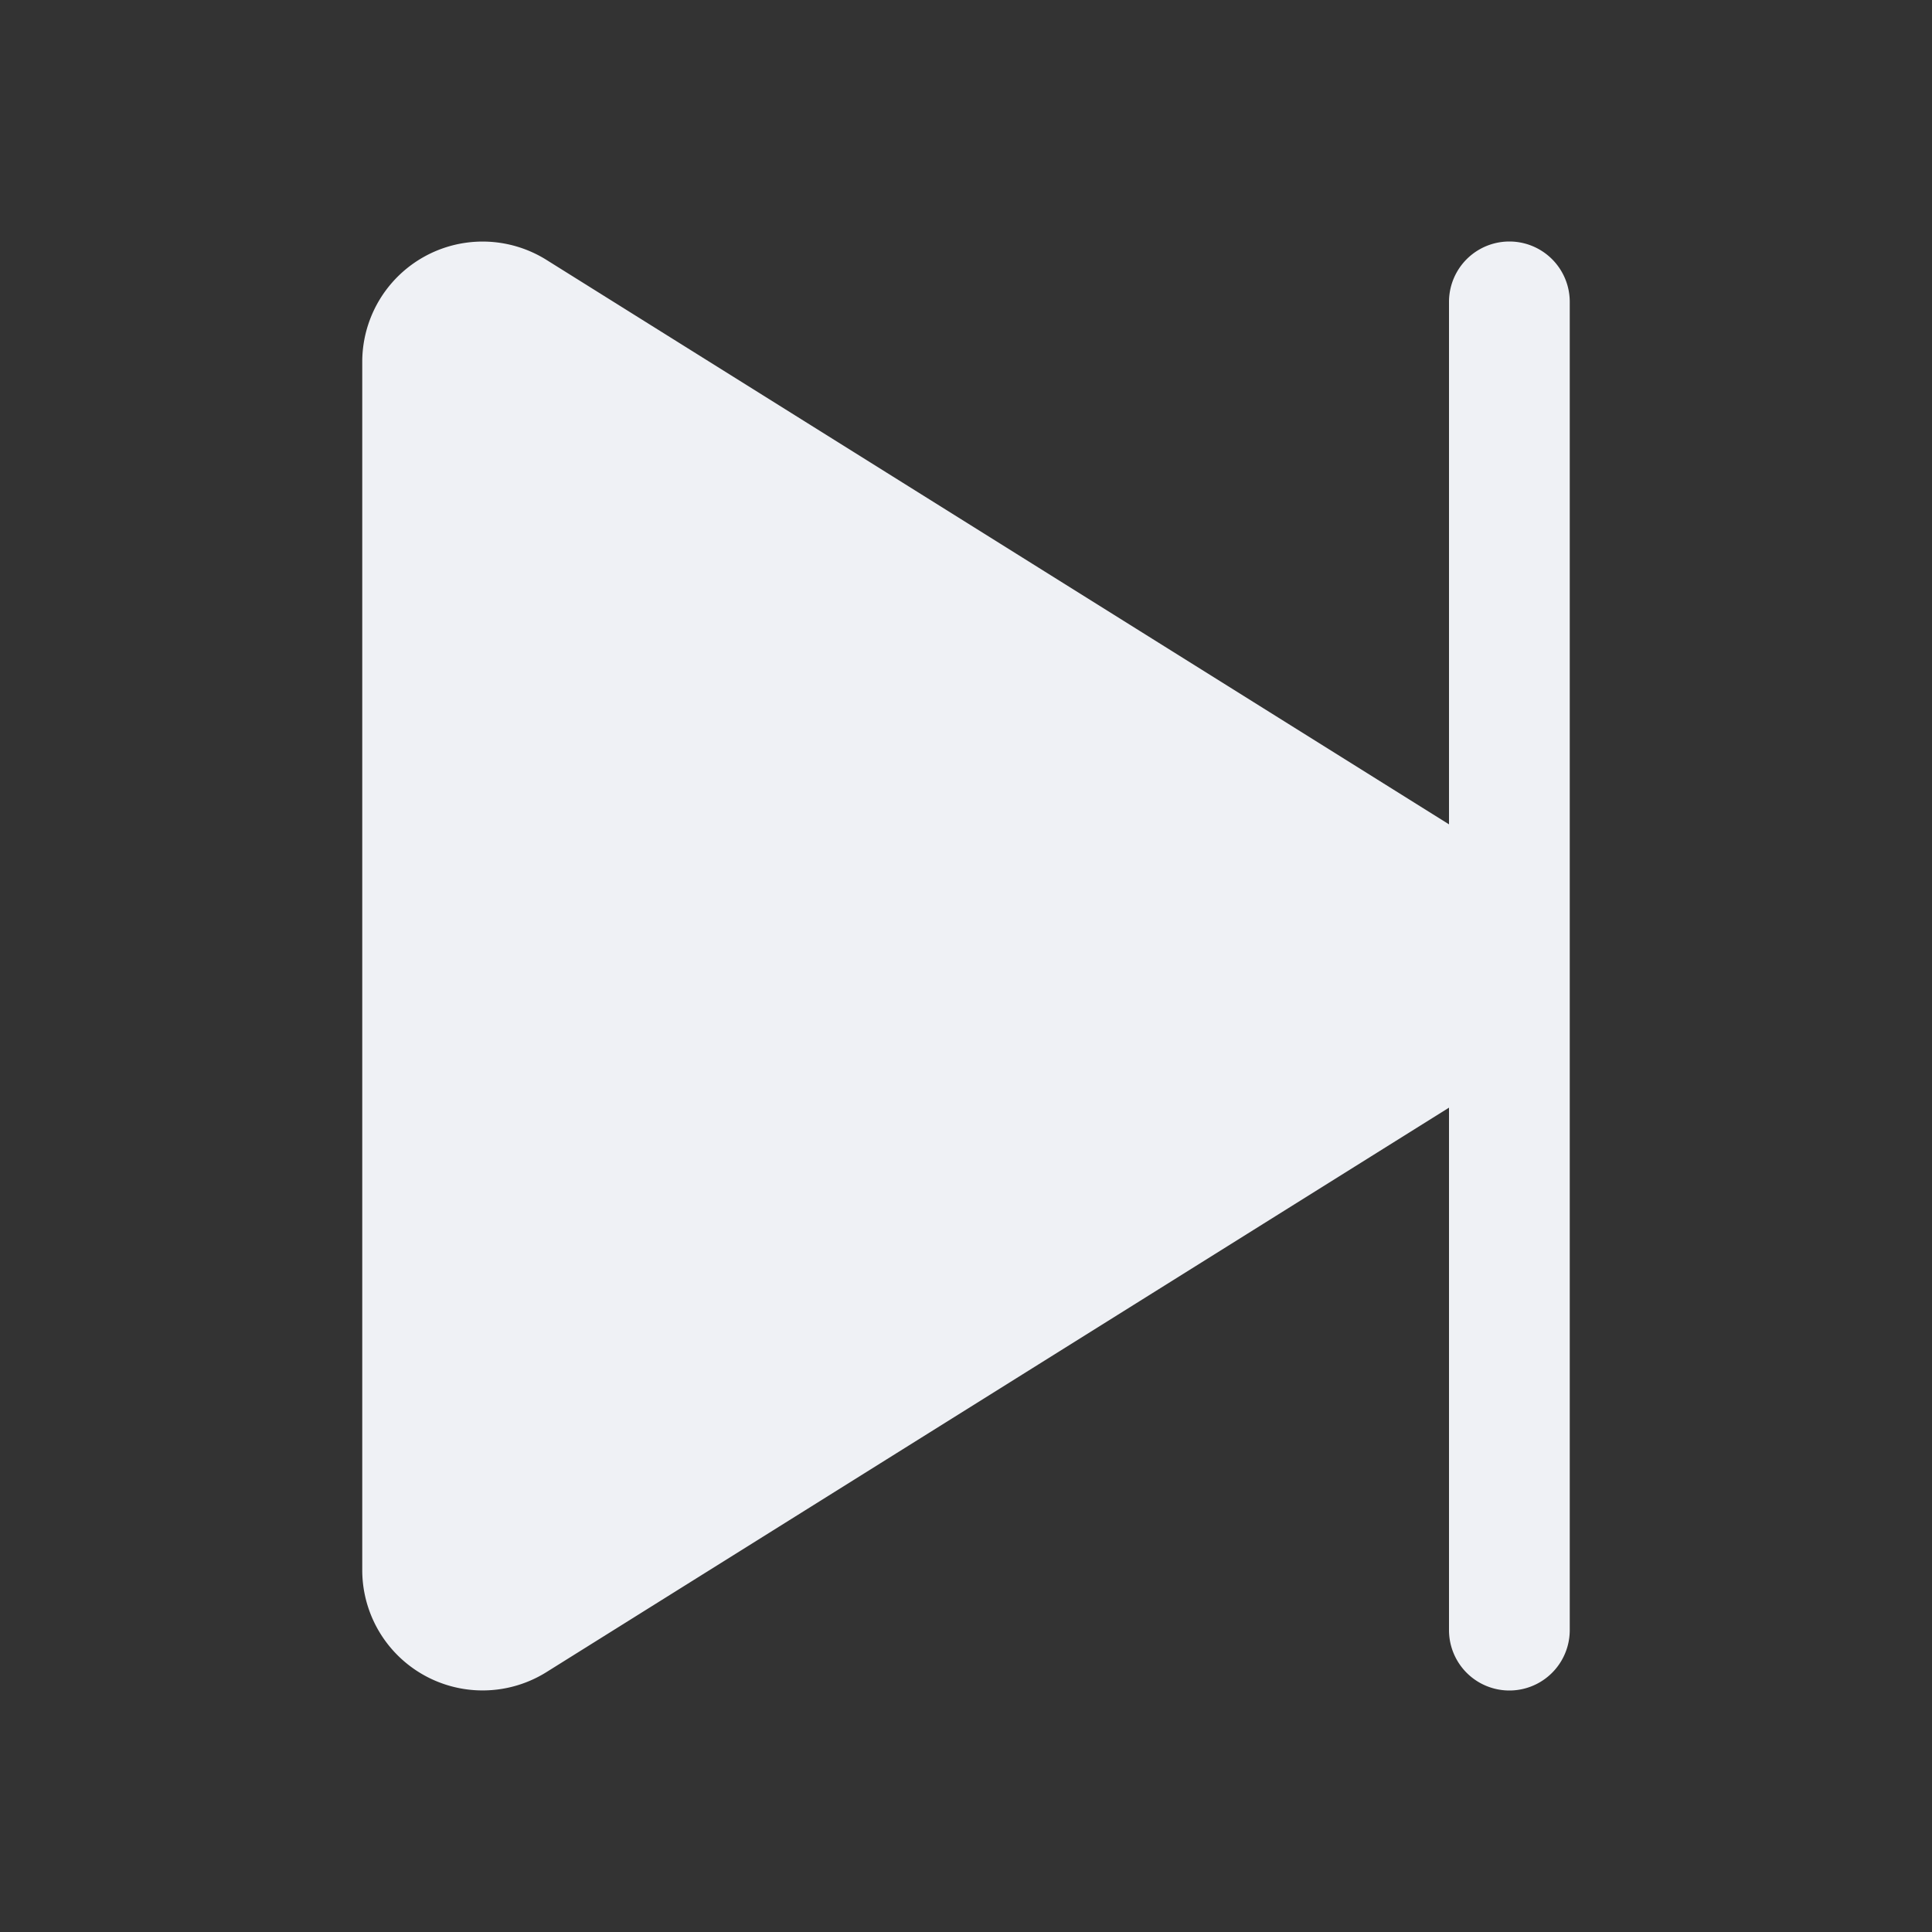 <svg xmlns="http://www.w3.org/2000/svg" width="32" height="32" fill="#eff1f5" viewBox="0 0 256 256"><rect x="0" y="0" width="256" height="256" fill="#333333" stroke="none"/><path d="M208,40V216a8,8,0,0,1-16,0V146.77L72.43,221.55A15.95,15.95,0,0,1,48,208.12V47.88A15.95,15.95,0,0,1,72.43,34.45L192,109.23V40a8,8,0,0,1,16,0Z"></path></svg>